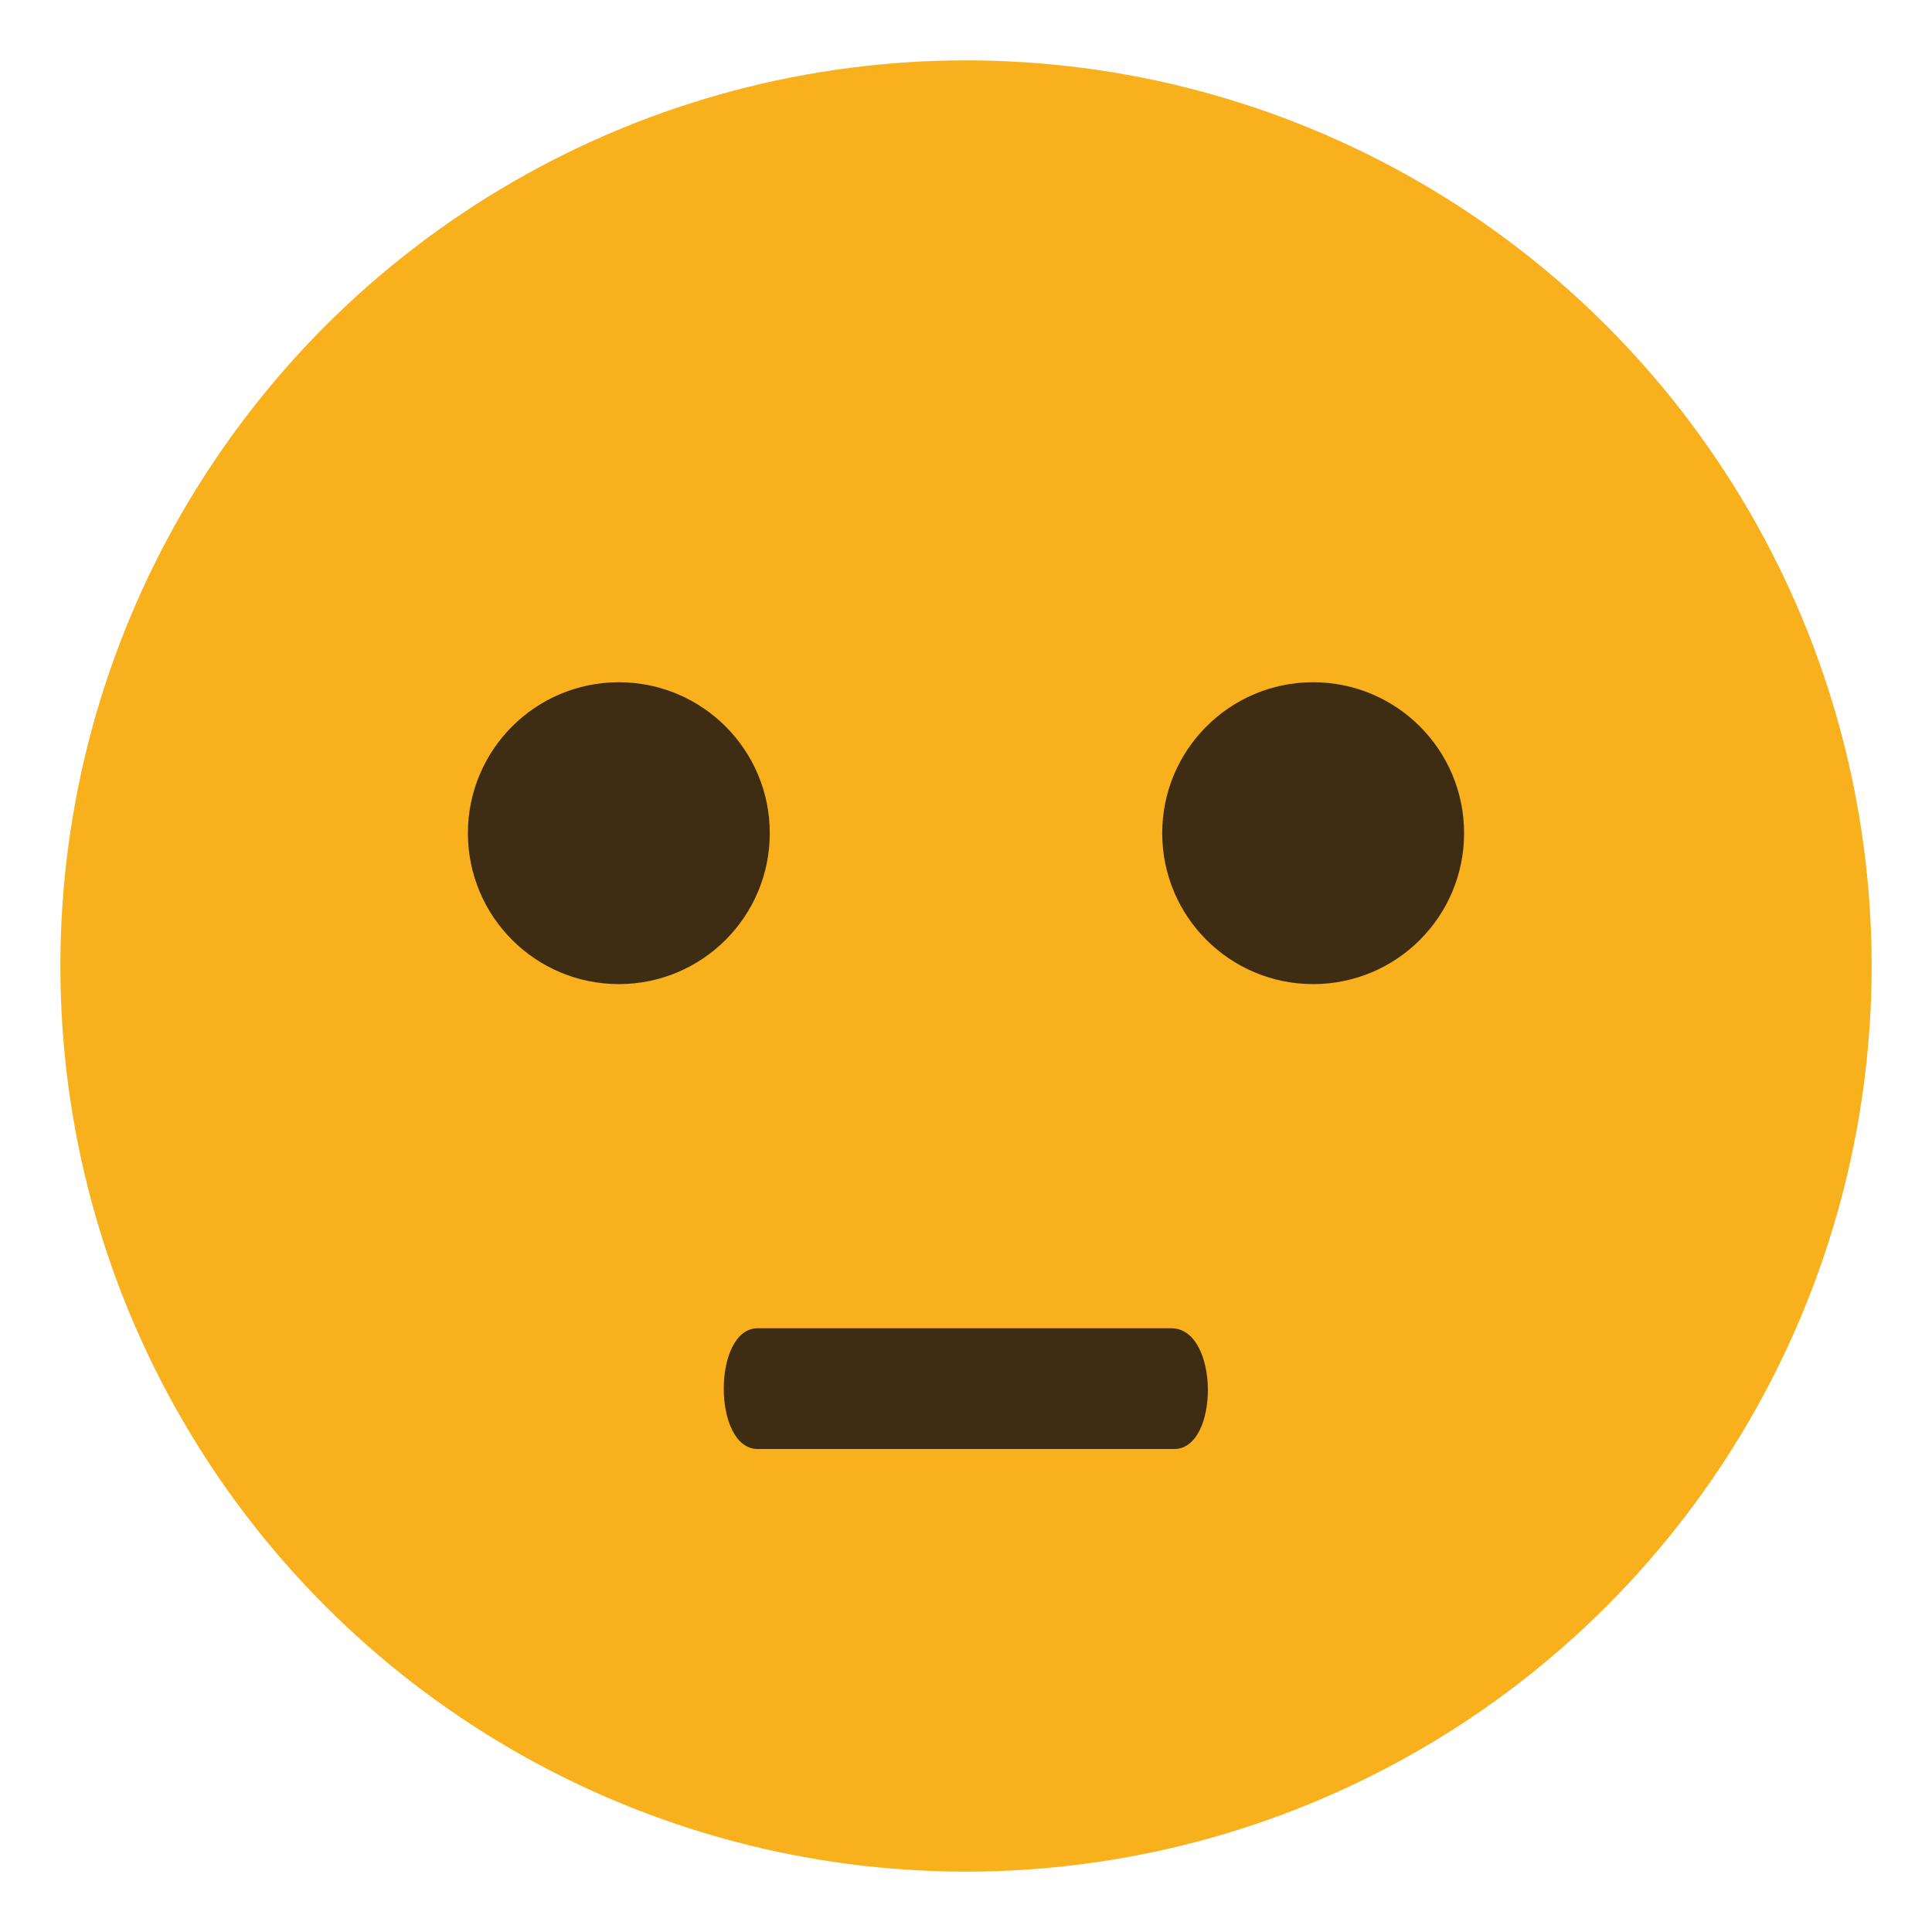 <?xml version="1.0" encoding="utf-8"?>
<!-- Generator: Adobe Illustrator 19.0.0, SVG Export Plug-In . SVG Version: 6.00 Build 0)  -->
<svg version="1.1" id="Layer_1" xmlns="http://www.w3.org/2000/svg" xmlns:xlink="http://www.w3.org/1999/xlink" x="0px" y="0px"
	 viewBox="-67 69 64 64" style="enable-background:new -67 69 64 64;" xml:space="preserve">
<style type="text/css">
	.st0{fill:#F9B01D;}
	.st1{fill:#3F2D13;}
</style>
<circle class="st0" cx="-35" cy="101" r="30"/>
<g>
	<circle class="st1" cx="-46.5" cy="96.6" r="5"/>
	<circle class="st1" cx="-23.5" cy="96.6" r="5"/>
	<path class="st1" d="M-28.1,117h-13.8c-1.5,0-1.5-4,0-4h13.7C-26.6,113-26.6,117-28.1,117"/>
</g>
</svg>
